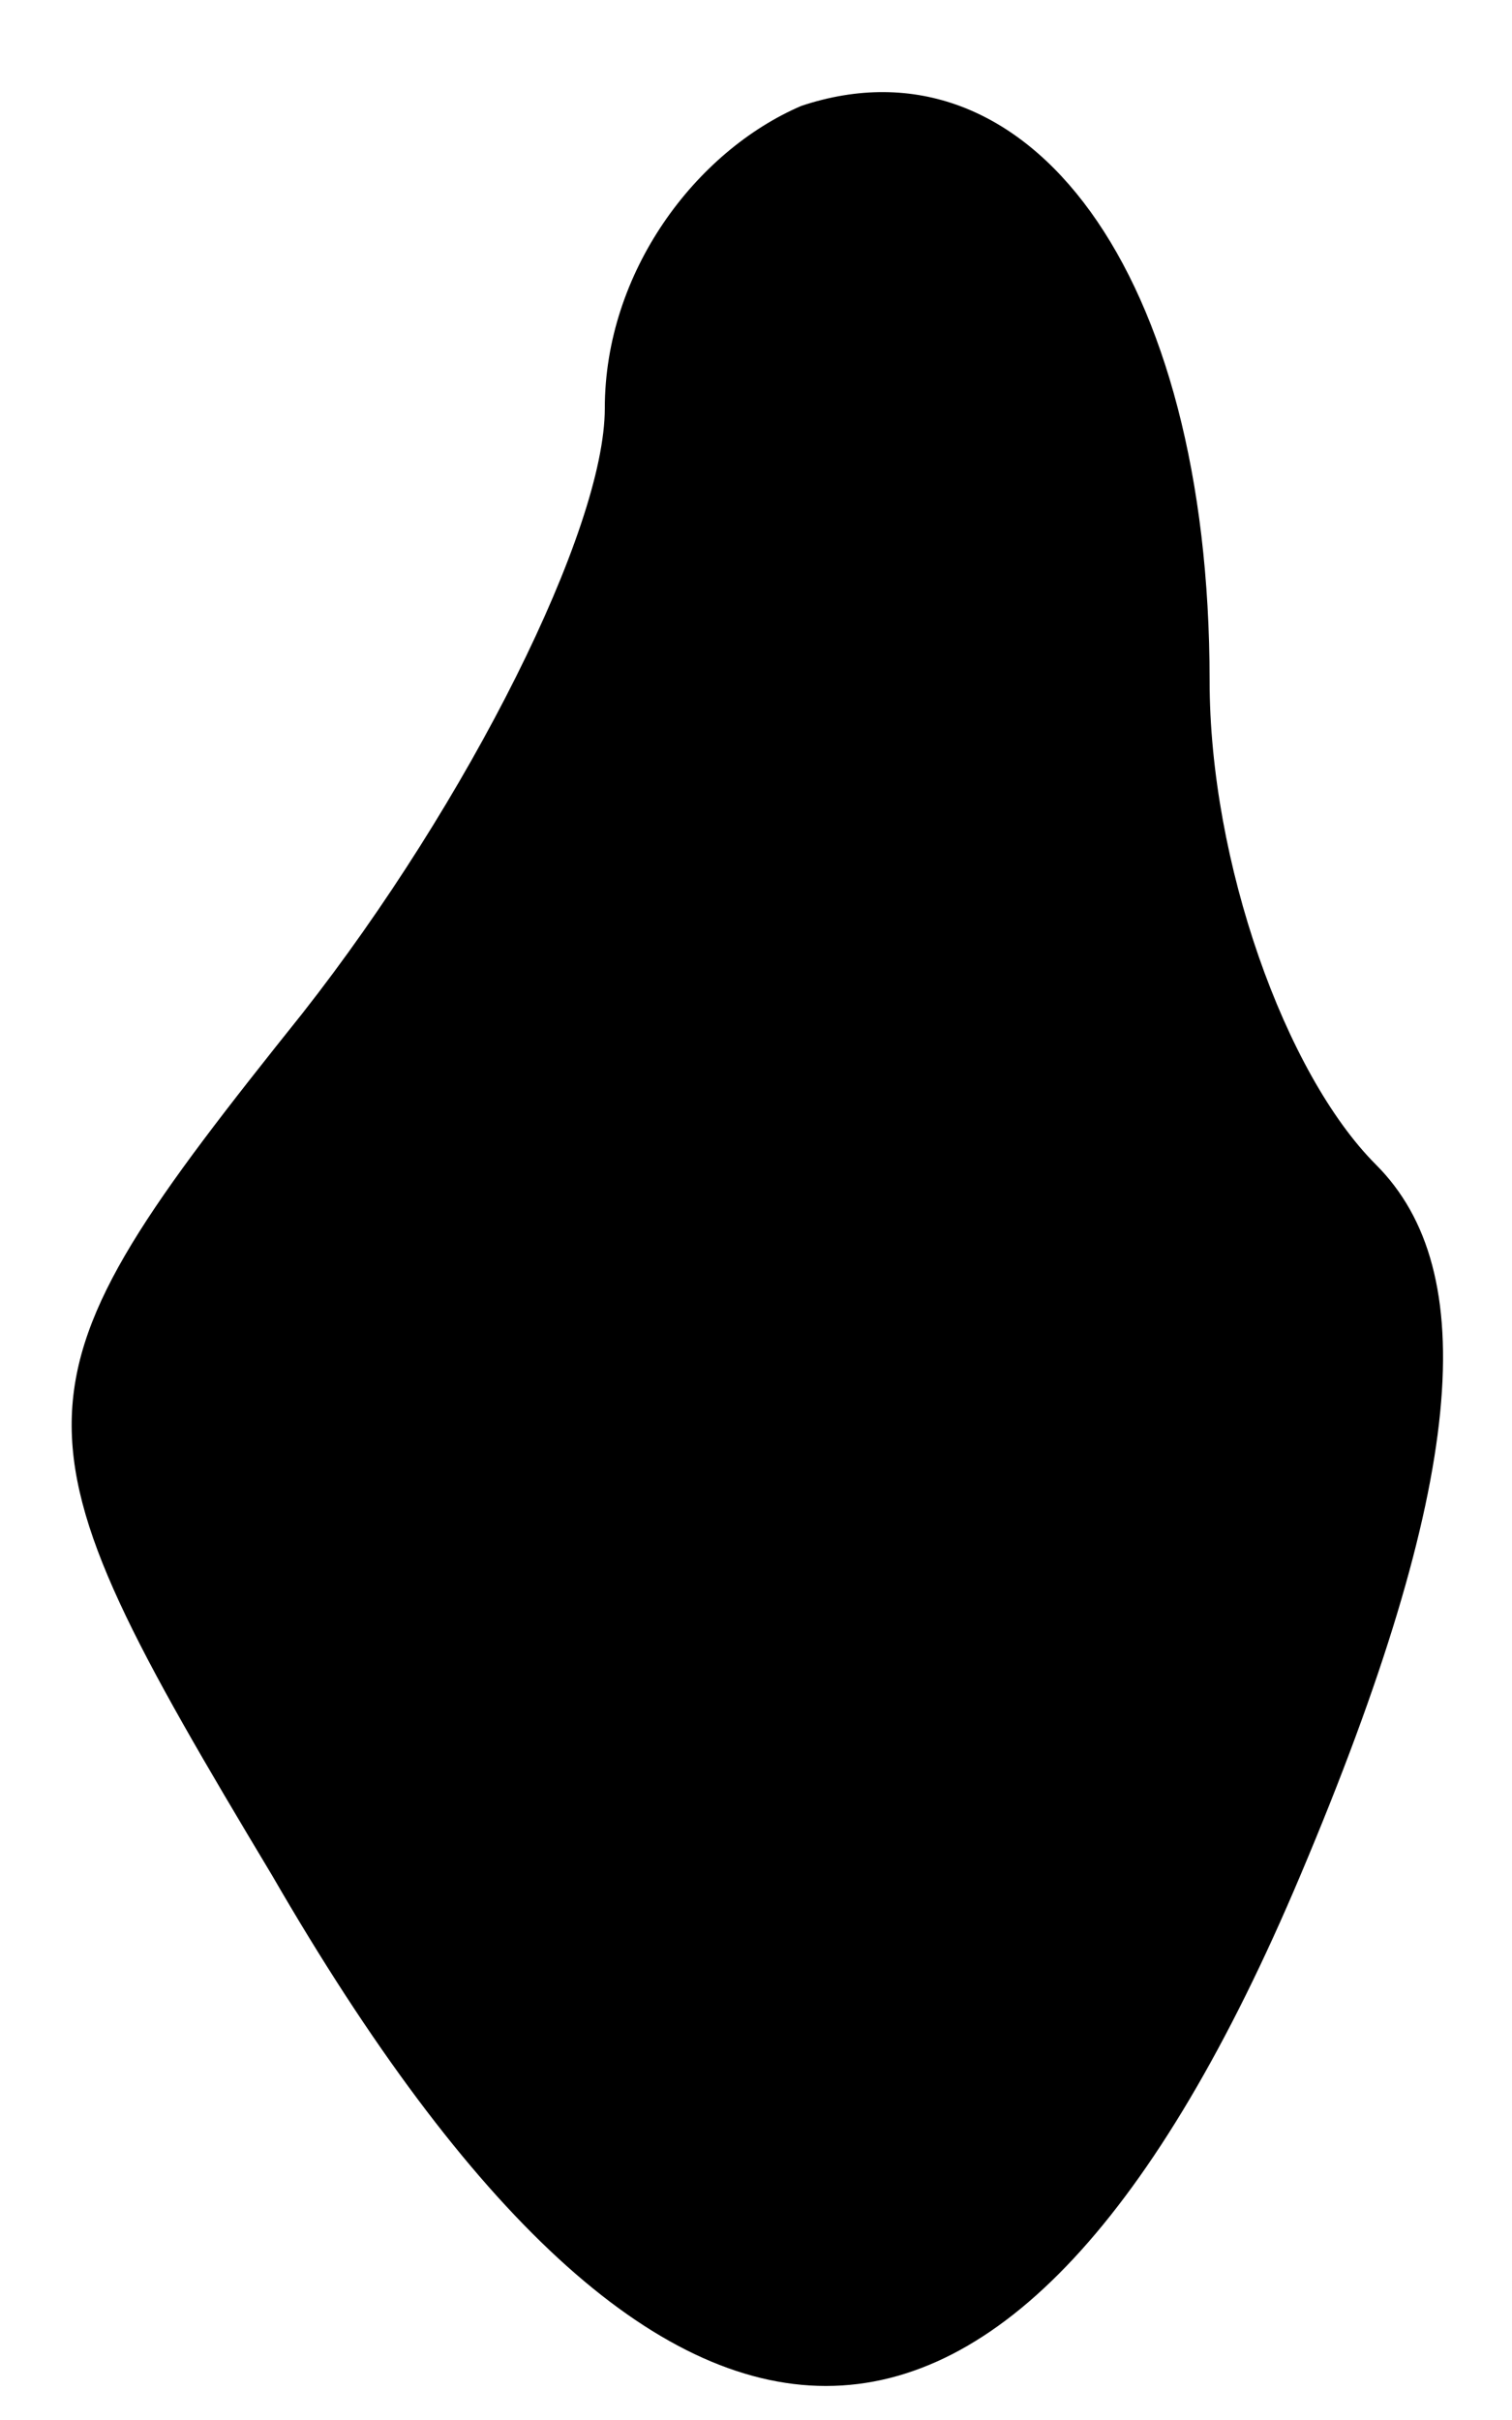 <?xml version="1.0" standalone="no"?>
<!DOCTYPE svg PUBLIC "-//W3C//DTD SVG 20010904//EN"
 "http://www.w3.org/TR/2001/REC-SVG-20010904/DTD/svg10.dtd">
<svg version="1.0" xmlns="http://www.w3.org/2000/svg"
 width="10pt" height="16pt" viewBox="0 0 10 16"
 preserveAspectRatio="xMidYMid meet">
<g transform="translate(0,16) scale(0.1,-0.1)"
fill="#000000" stroke="none">
<path fill="#000000" stroke="none" d="M53 153 c-7 -3 -13 -11 -13 -20 0 -8
-9 -26 -20 -40 -20 -25 -20 -27 -2 -57 26 -45 49 -45 68 0 11 26 12 40 5 47
-6 6 -11 20 -11 32 0 27 -12 43 -27 38z"/>
</g>
</svg>
